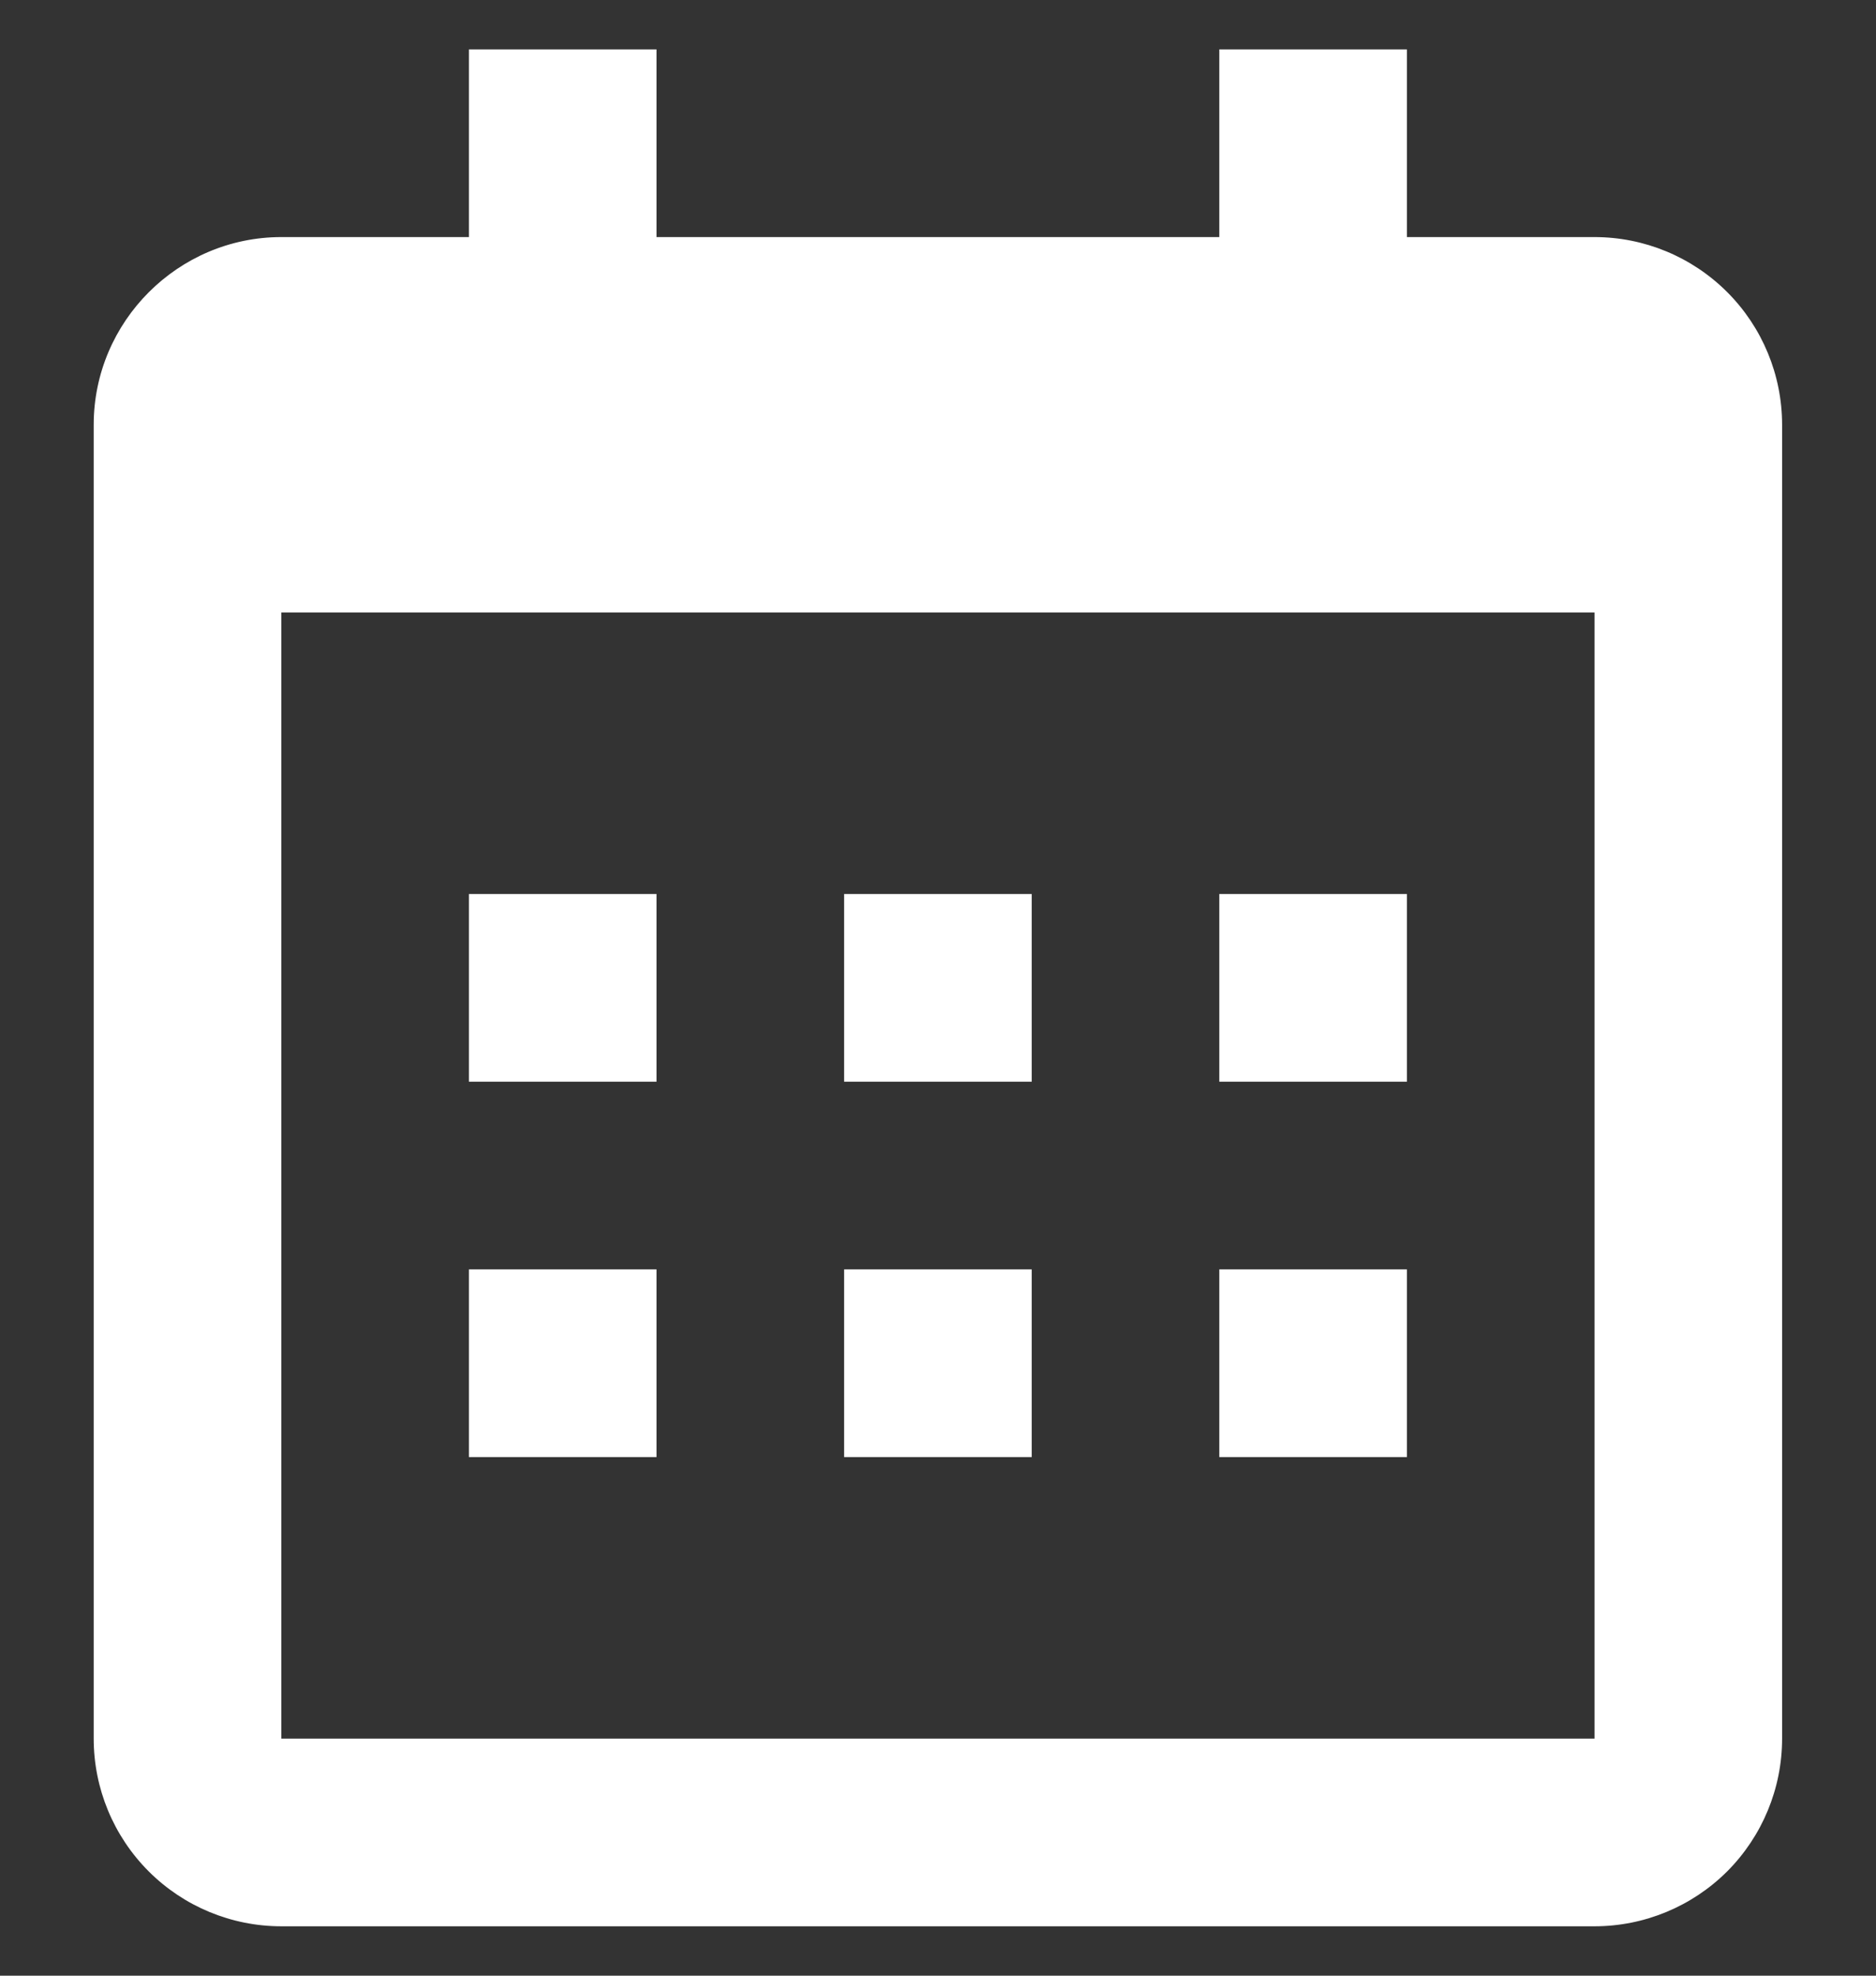 <svg width="19" height="20" viewBox="0 0 19 20" fill="none" xmlns="http://www.w3.org/2000/svg">
<rect x="0" y="0" width="19" height="20" fill="#333333" stroke="none"/>
<path d="M0.949 4.3C0.949 3.255 1.804 2.4 2.849 2.4H16.149C16.653 2.4 17.136 2.6 17.493 2.957C17.849 3.313 18.049 3.796 18.049 4.3V17.6C18.049 18.104 17.849 18.587 17.493 18.944C17.136 19.3 16.653 19.5 16.149 19.5H2.849C2.345 19.5 1.862 19.3 1.506 18.944C1.149 18.587 0.949 18.104 0.949 17.6V4.3ZM2.849 6.2V17.6H16.149V6.2H2.849ZM4.749 0.5H6.649V2.4H4.749V0.5ZM12.349 0.5H14.249V2.4H12.349V0.5ZM4.749 9.05H6.649V10.95H4.749V9.05ZM4.749 12.85H6.649V14.75H4.749V12.85ZM8.549 9.05H10.449V10.95H8.549V9.05ZM8.549 12.85H10.449V14.75H8.549V12.85ZM12.349 9.05H14.249V10.95H12.349V9.05ZM12.349 12.85H14.249V14.75H12.349V12.85Z" fill="white"/>
</svg>
